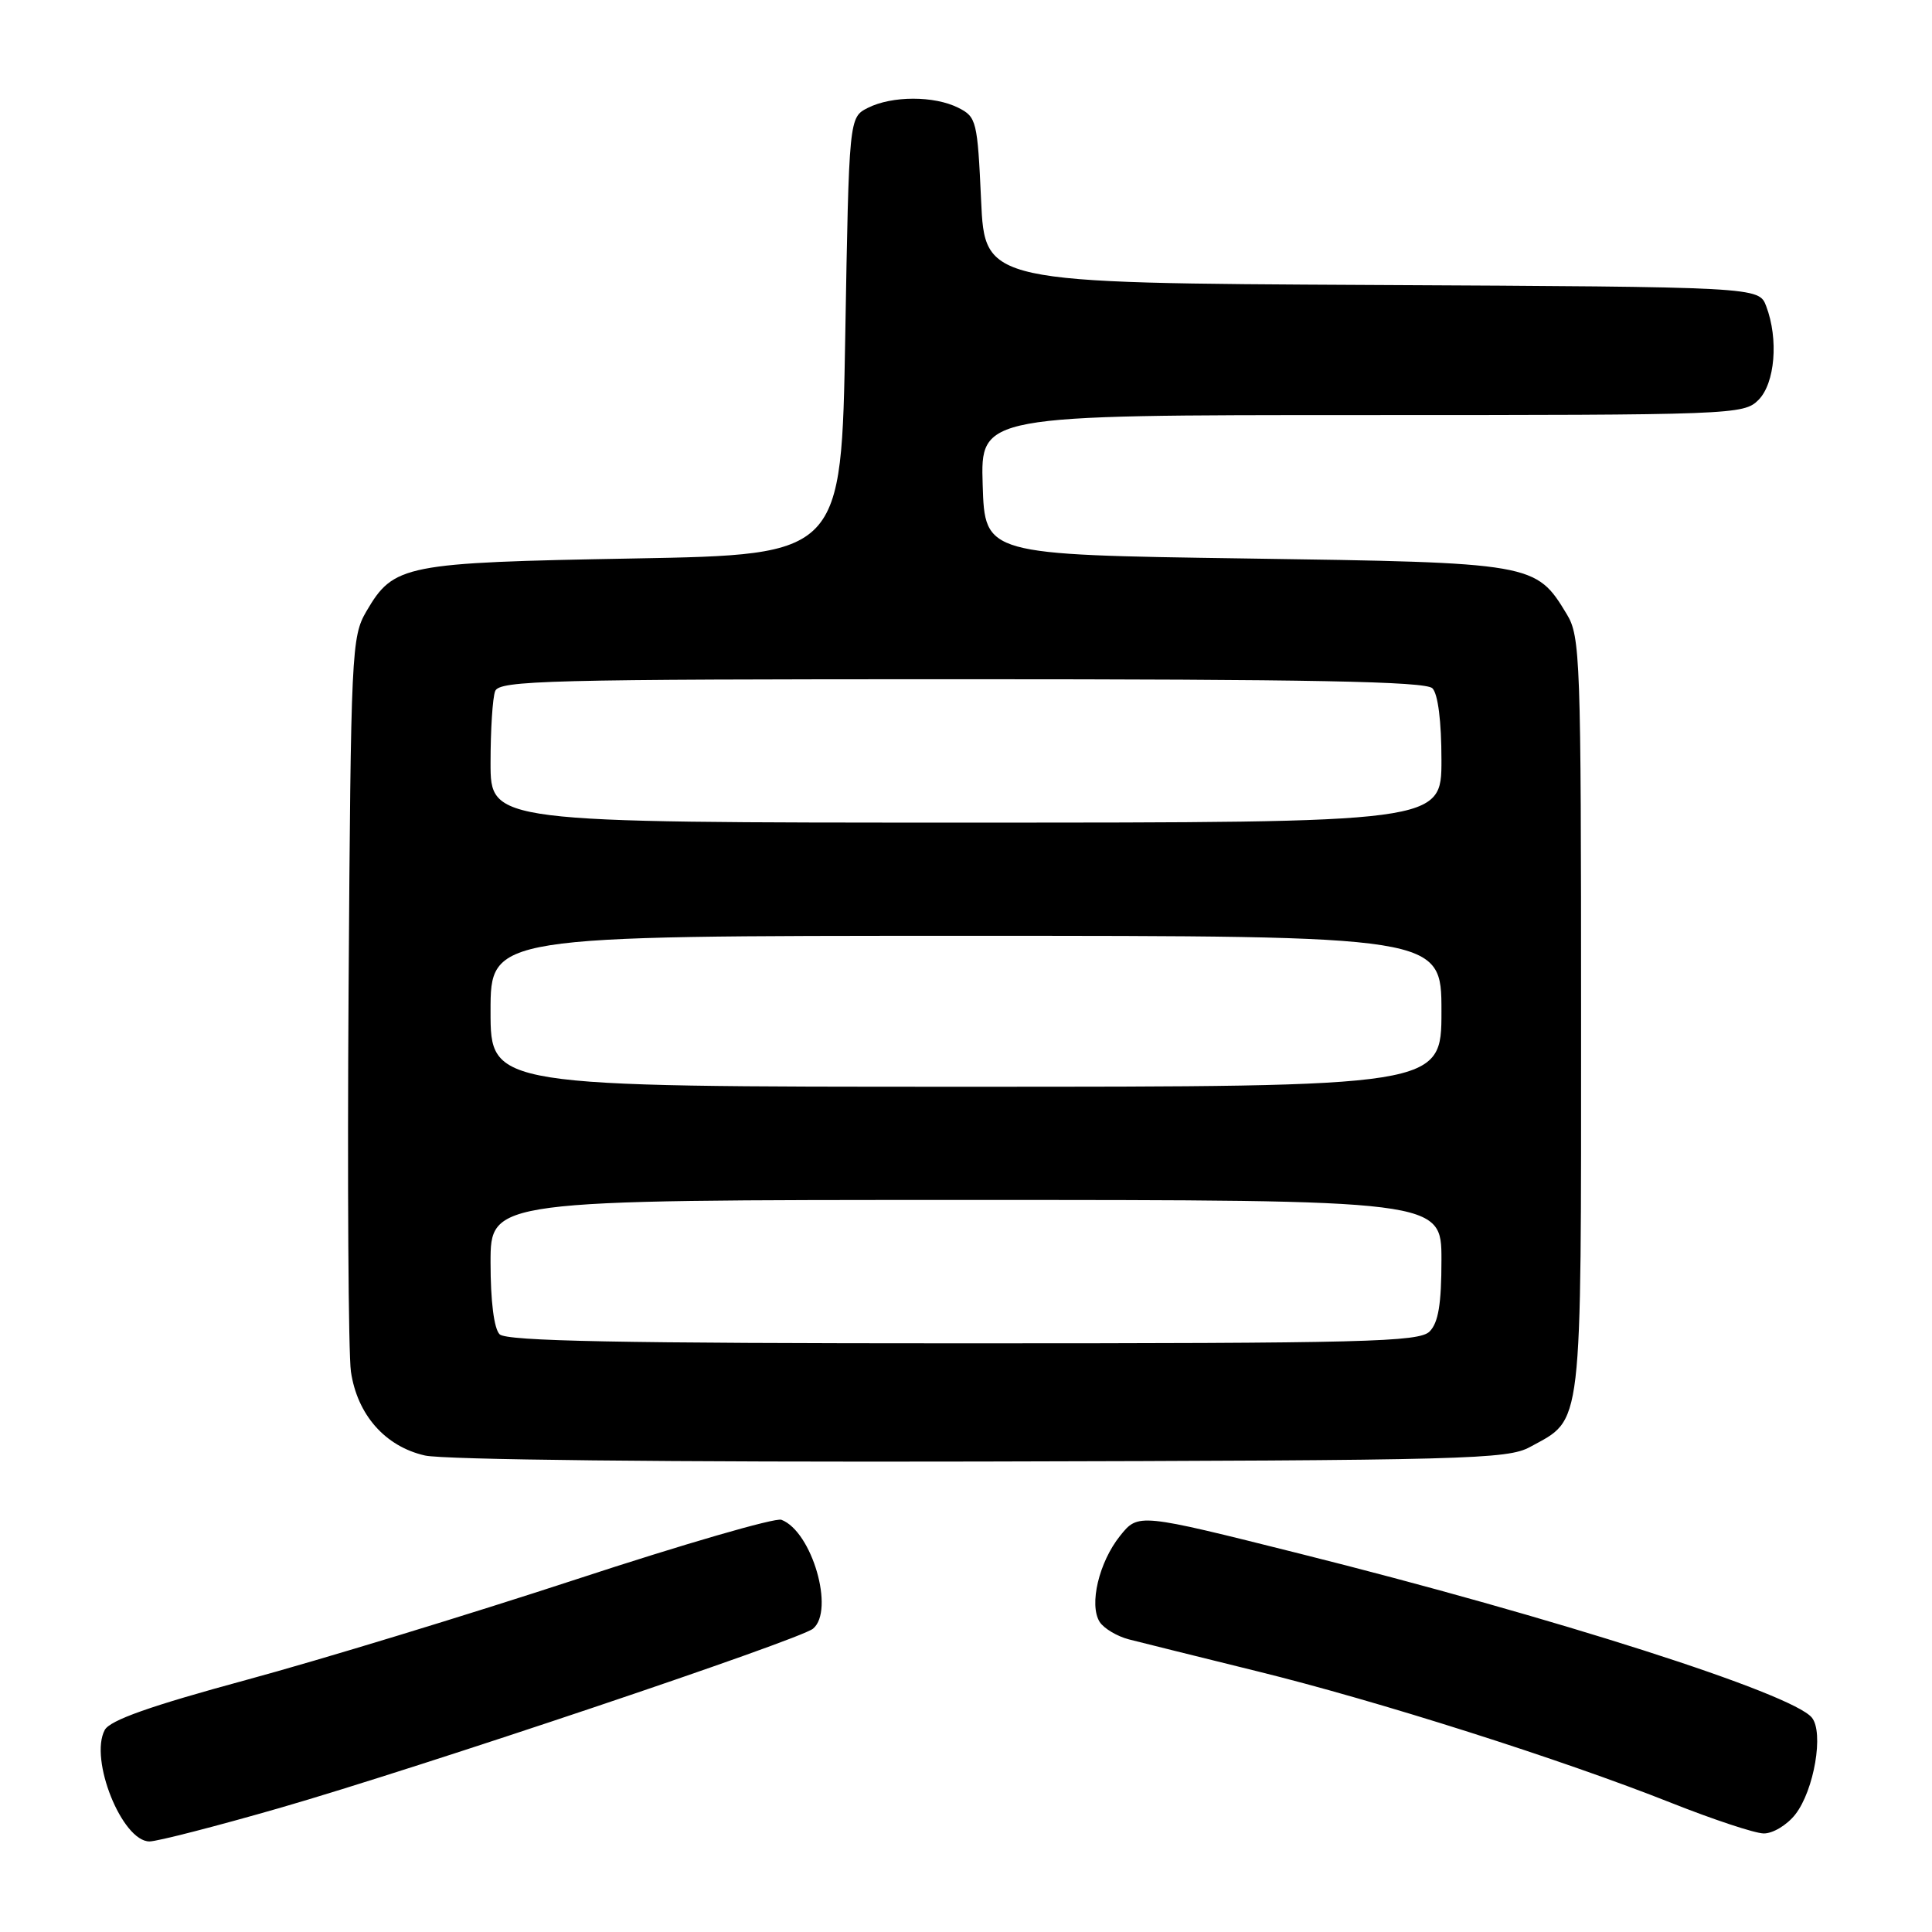 <?xml version="1.0" encoding="UTF-8" standalone="no"?>
<!DOCTYPE svg PUBLIC "-//W3C//DTD SVG 1.1//EN" "http://www.w3.org/Graphics/SVG/1.1/DTD/svg11.dtd" >
<svg xmlns="http://www.w3.org/2000/svg" xmlns:xlink="http://www.w3.org/1999/xlink" version="1.1" viewBox="0 0 256 256">
 <g >
 <path fill="currentColor"
d=" M 37.08 239.56 C 55.58 234.22 105.93 217.30 107.73 215.81 C 110.63 213.40 107.60 202.93 103.54 201.38 C 102.74 201.07 90.48 204.63 76.29 209.29 C 62.11 213.94 42.48 219.93 32.67 222.59 C 19.92 226.05 14.57 227.94 13.88 229.23 C 11.80 233.11 16.18 244.00 19.81 244.00 C 20.83 244.00 28.60 242.00 37.08 239.56 Z  M 237.88 240.43 C 240.38 237.24 241.70 229.54 240.07 227.58 C 237.40 224.37 206.10 214.35 172.16 205.85 C 150.83 200.50 150.83 200.50 148.42 203.50 C 145.62 206.99 144.28 212.63 145.71 214.91 C 146.26 215.77 148.01 216.82 149.60 217.23 C 151.20 217.64 158.80 219.53 166.50 221.43 C 182.56 225.38 206.94 233.13 221.50 238.91 C 227.00 241.09 232.48 242.91 233.68 242.94 C 234.88 242.97 236.76 241.85 237.88 240.43 Z  M 202.74 191.73 C 209.77 187.89 209.50 190.16 209.50 134.54 C 209.50 87.28 209.40 84.33 207.61 81.39 C 203.51 74.60 203.22 74.55 165.00 74.00 C 130.50 73.50 130.50 73.50 130.21 64.25 C 129.92 55.00 129.92 55.00 180.46 55.00 C 229.67 55.00 231.05 54.95 233.00 53.00 C 235.20 50.80 235.69 44.94 234.03 40.57 C 233.06 38.02 233.06 38.02 181.78 37.76 C 130.50 37.50 130.50 37.50 130.00 26.53 C 129.52 16.05 129.39 15.49 127.00 14.29 C 123.80 12.67 118.20 12.68 115.00 14.29 C 112.50 15.56 112.50 15.56 112.00 44.53 C 111.50 73.50 111.50 73.50 84.00 74.00 C 53.50 74.55 52.17 74.82 48.55 81.00 C 46.58 84.37 46.49 86.22 46.19 131.00 C 46.02 156.57 46.16 179.41 46.50 181.75 C 47.34 187.46 51.03 191.66 56.30 192.86 C 58.80 193.43 88.62 193.75 130.00 193.66 C 194.44 193.51 199.74 193.37 202.74 191.73 Z  M 66.20 176.80 C 65.46 176.06 65.00 172.42 65.00 167.30 C 65.00 159.00 65.00 159.00 128.00 159.00 C 191.00 159.00 191.00 159.00 191.00 166.93 C 191.00 172.80 190.59 175.26 189.43 176.43 C 188.03 177.82 181.05 178.00 127.63 178.00 C 82.12 178.00 67.11 177.71 66.20 176.80 Z  M 65.00 134.00 C 65.00 124.00 65.00 124.00 128.00 124.00 C 191.00 124.00 191.00 124.00 191.00 134.00 C 191.00 144.00 191.00 144.00 128.00 144.00 C 65.00 144.00 65.00 144.00 65.00 134.00 Z  M 65.00 101.08 C 65.00 96.73 65.27 92.45 65.61 91.58 C 66.15 90.16 72.53 90.00 127.41 90.00 C 173.67 90.00 188.89 90.29 189.80 91.20 C 190.54 91.94 191.00 95.58 191.00 100.70 C 191.00 109.00 191.00 109.00 128.00 109.00 C 65.00 109.00 65.00 109.00 65.00 101.08 Z "/>
</g>
</svg>